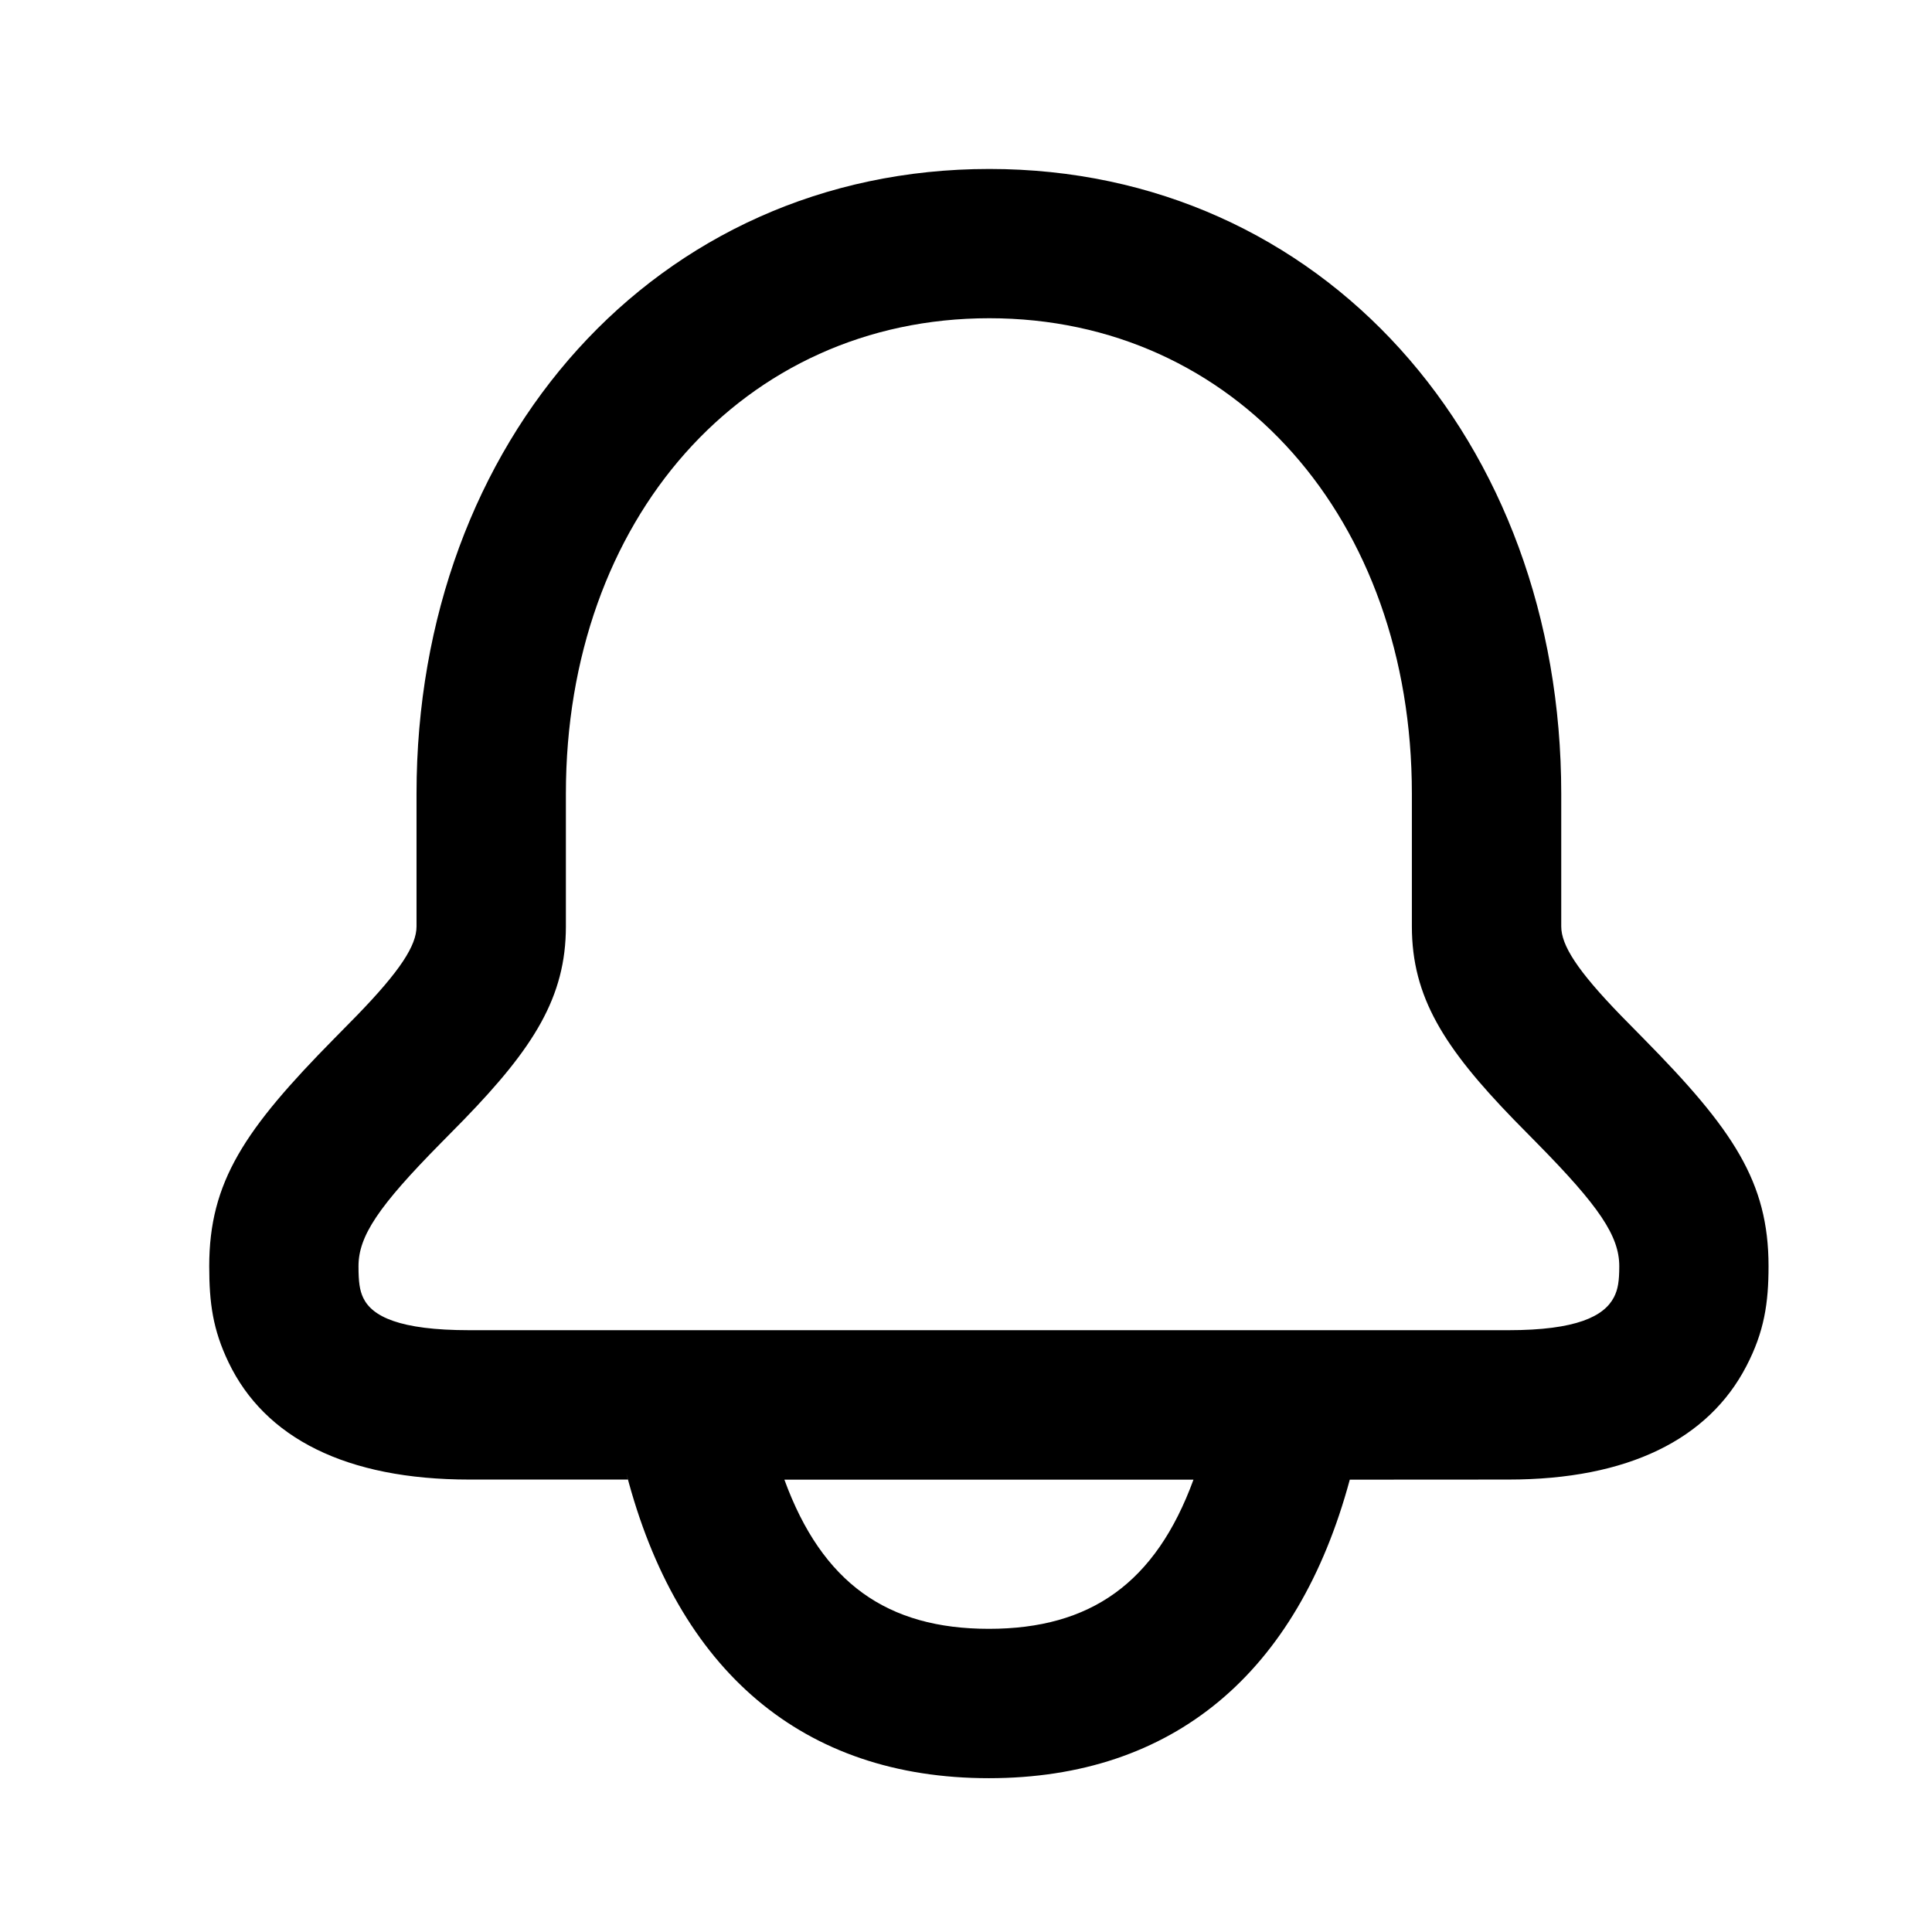 <svg width="20" height="20" viewBox="0 0 20.01 20.01" fill="none" xmlns="http://www.w3.org/2000/svg">
<path d="M10.246 1.75C13.695 1.75 16.17 4.566 16.17 8.22V9.595C16.17 9.791 16.336 10.052 16.789 10.519C16.847 10.579 16.902 10.634 17.021 10.755C17.95 11.697 18.317 12.24 18.317 13.114C18.317 13.495 18.273 13.793 18.087 14.15C17.696 14.904 16.865 15.324 15.623 15.324L13.98 15.325C13.44 17.328 12.15 18.417 10.242 18.417C8.314 18.417 7.017 17.305 6.487 15.26L6.503 15.324H4.861C3.583 15.324 2.743 14.892 2.368 14.112C2.204 13.771 2.167 13.494 2.167 13.114C2.167 12.24 2.534 11.697 3.463 10.755C3.582 10.634 3.637 10.579 3.695 10.519C4.148 10.052 4.314 9.791 4.314 9.595V8.22C4.314 4.568 6.795 1.75 10.246 1.75ZM12.361 15.325H8.124C8.515 16.396 9.19 16.87 10.242 16.87C11.294 16.87 11.969 16.396 12.361 15.325ZM10.246 3.296C7.696 3.296 5.861 5.381 5.861 8.22V9.595C5.861 10.327 5.526 10.852 4.806 11.595C4.743 11.66 4.683 11.72 4.564 11.841C3.922 12.492 3.713 12.801 3.713 13.114C3.713 13.278 3.725 13.364 3.762 13.442C3.854 13.634 4.134 13.777 4.861 13.777H15.623C16.327 13.777 16.613 13.633 16.715 13.437C16.758 13.355 16.771 13.267 16.771 13.114C16.771 12.801 16.561 12.492 15.92 11.841C15.801 11.72 15.741 11.66 15.678 11.595C14.958 10.852 14.623 10.327 14.623 9.595V8.22C14.623 5.379 12.793 3.296 10.246 3.296Z" fill="currentColor"/>
</svg>
